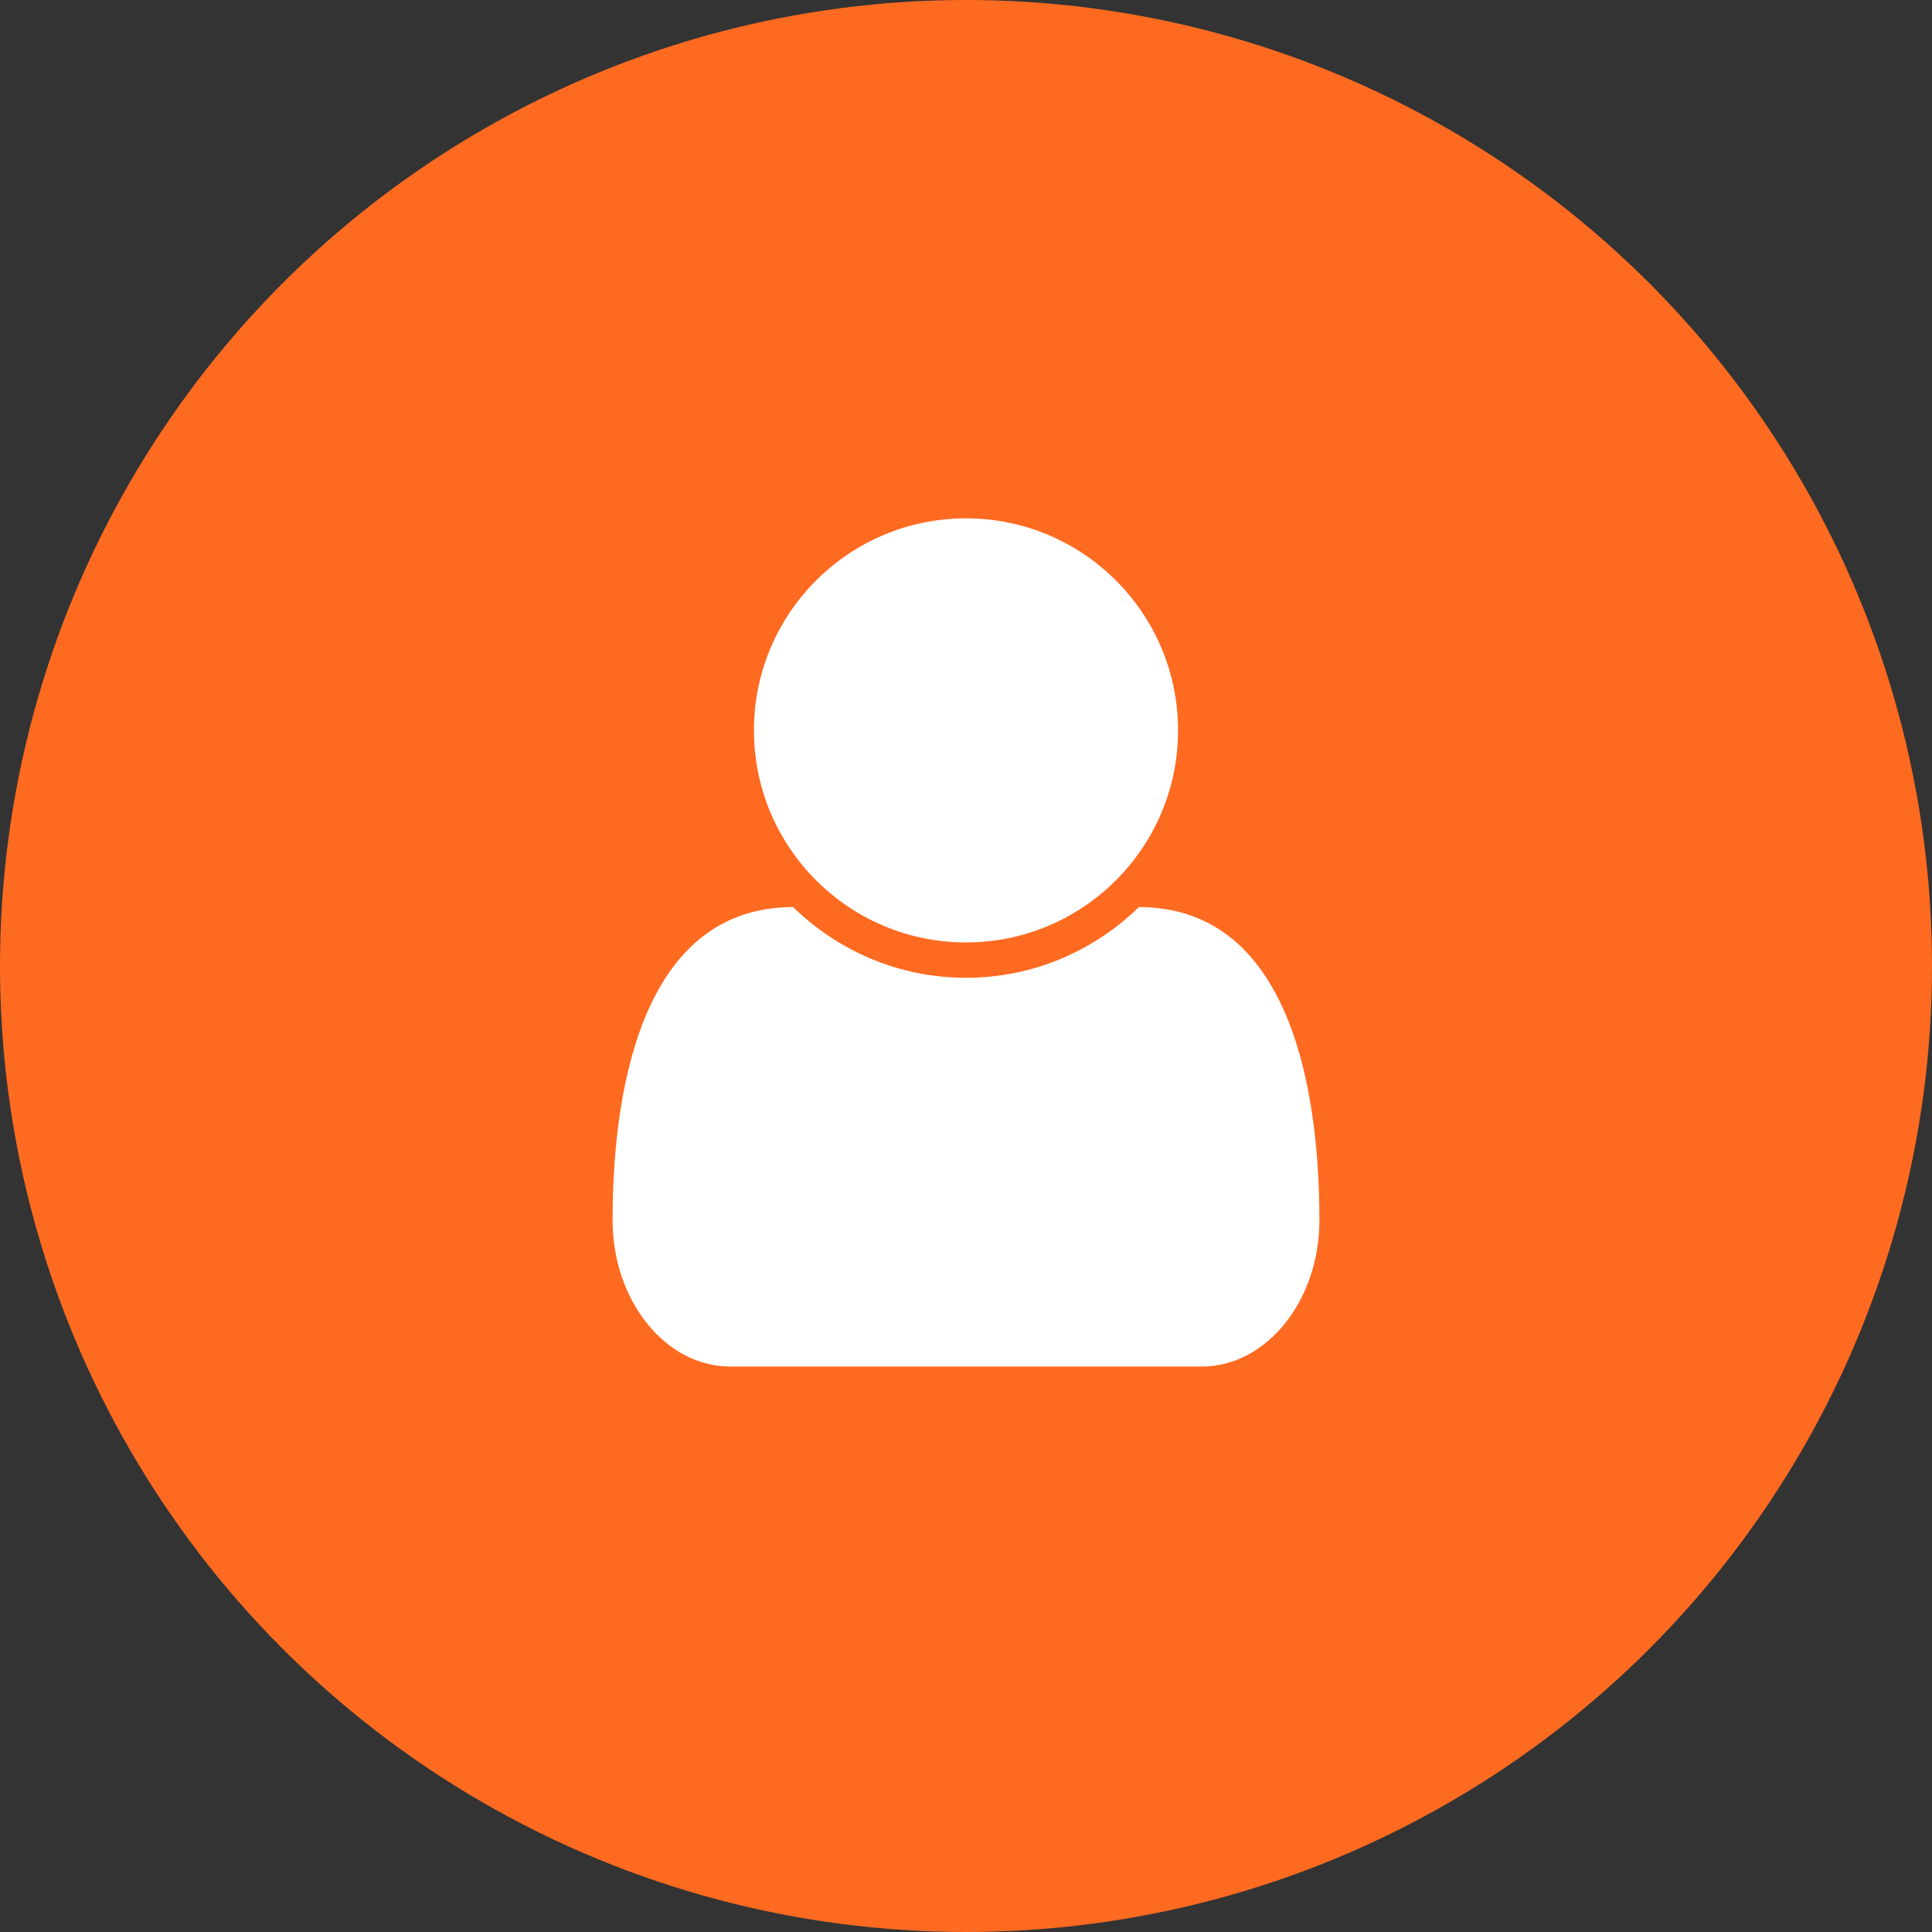 <?xml version="1.0" encoding="UTF-8"?>
<svg width="41px" height="41px" viewBox="0 0 41 41" version="1.1" xmlns="http://www.w3.org/2000/svg" xmlns:xlink="http://www.w3.org/1999/xlink">
    <rect x="0" y="0" width="41" height="41" fill="#333333" stroke="none"/>
    <!-- Generator: Sketch 54.1 (76490) - https://sketchapp.com -->
    <title>User Icon</title>
    <desc>Created with Sketch.</desc>
    <g id="Page-1" stroke="none" stroke-width="1" fill="none" fill-rule="evenodd">
        <g id="ManyComm-/-OP-Home-Copy-4" transform="translate(-305, -107)">
            <g id="Message-1" transform="translate(305, 107)">
                <g id="User-Icon">
                    <circle id="Oval" fill="#FF6A21" cx="20.5" cy="20.5" r="20.5"></circle>
                    <path d="M28,25.895 C28,27.605 26.875,29 25.504,29 L15.496,29 C14.125,29 13,27.605 13,25.895 C13,22.812 13.762,19.25 16.832,19.25 C17.781,20.176 19.07,20.75 20.5,20.75 C21.93,20.75 23.219,20.176 24.168,19.25 C27.238,19.25 28,22.812 28,25.895 Z M25,15.5 C25,17.984 22.984,20 20.5,20 C18.016,20 16,17.984 16,15.5 C16,13.016 18.016,11 20.5,11 C22.984,11 25,13.016 25,15.5 Z" id="" fill="#FFFFFF" fill-rule="nonzero"></path>
                </g>
            </g>
        </g>
    </g>
</svg>